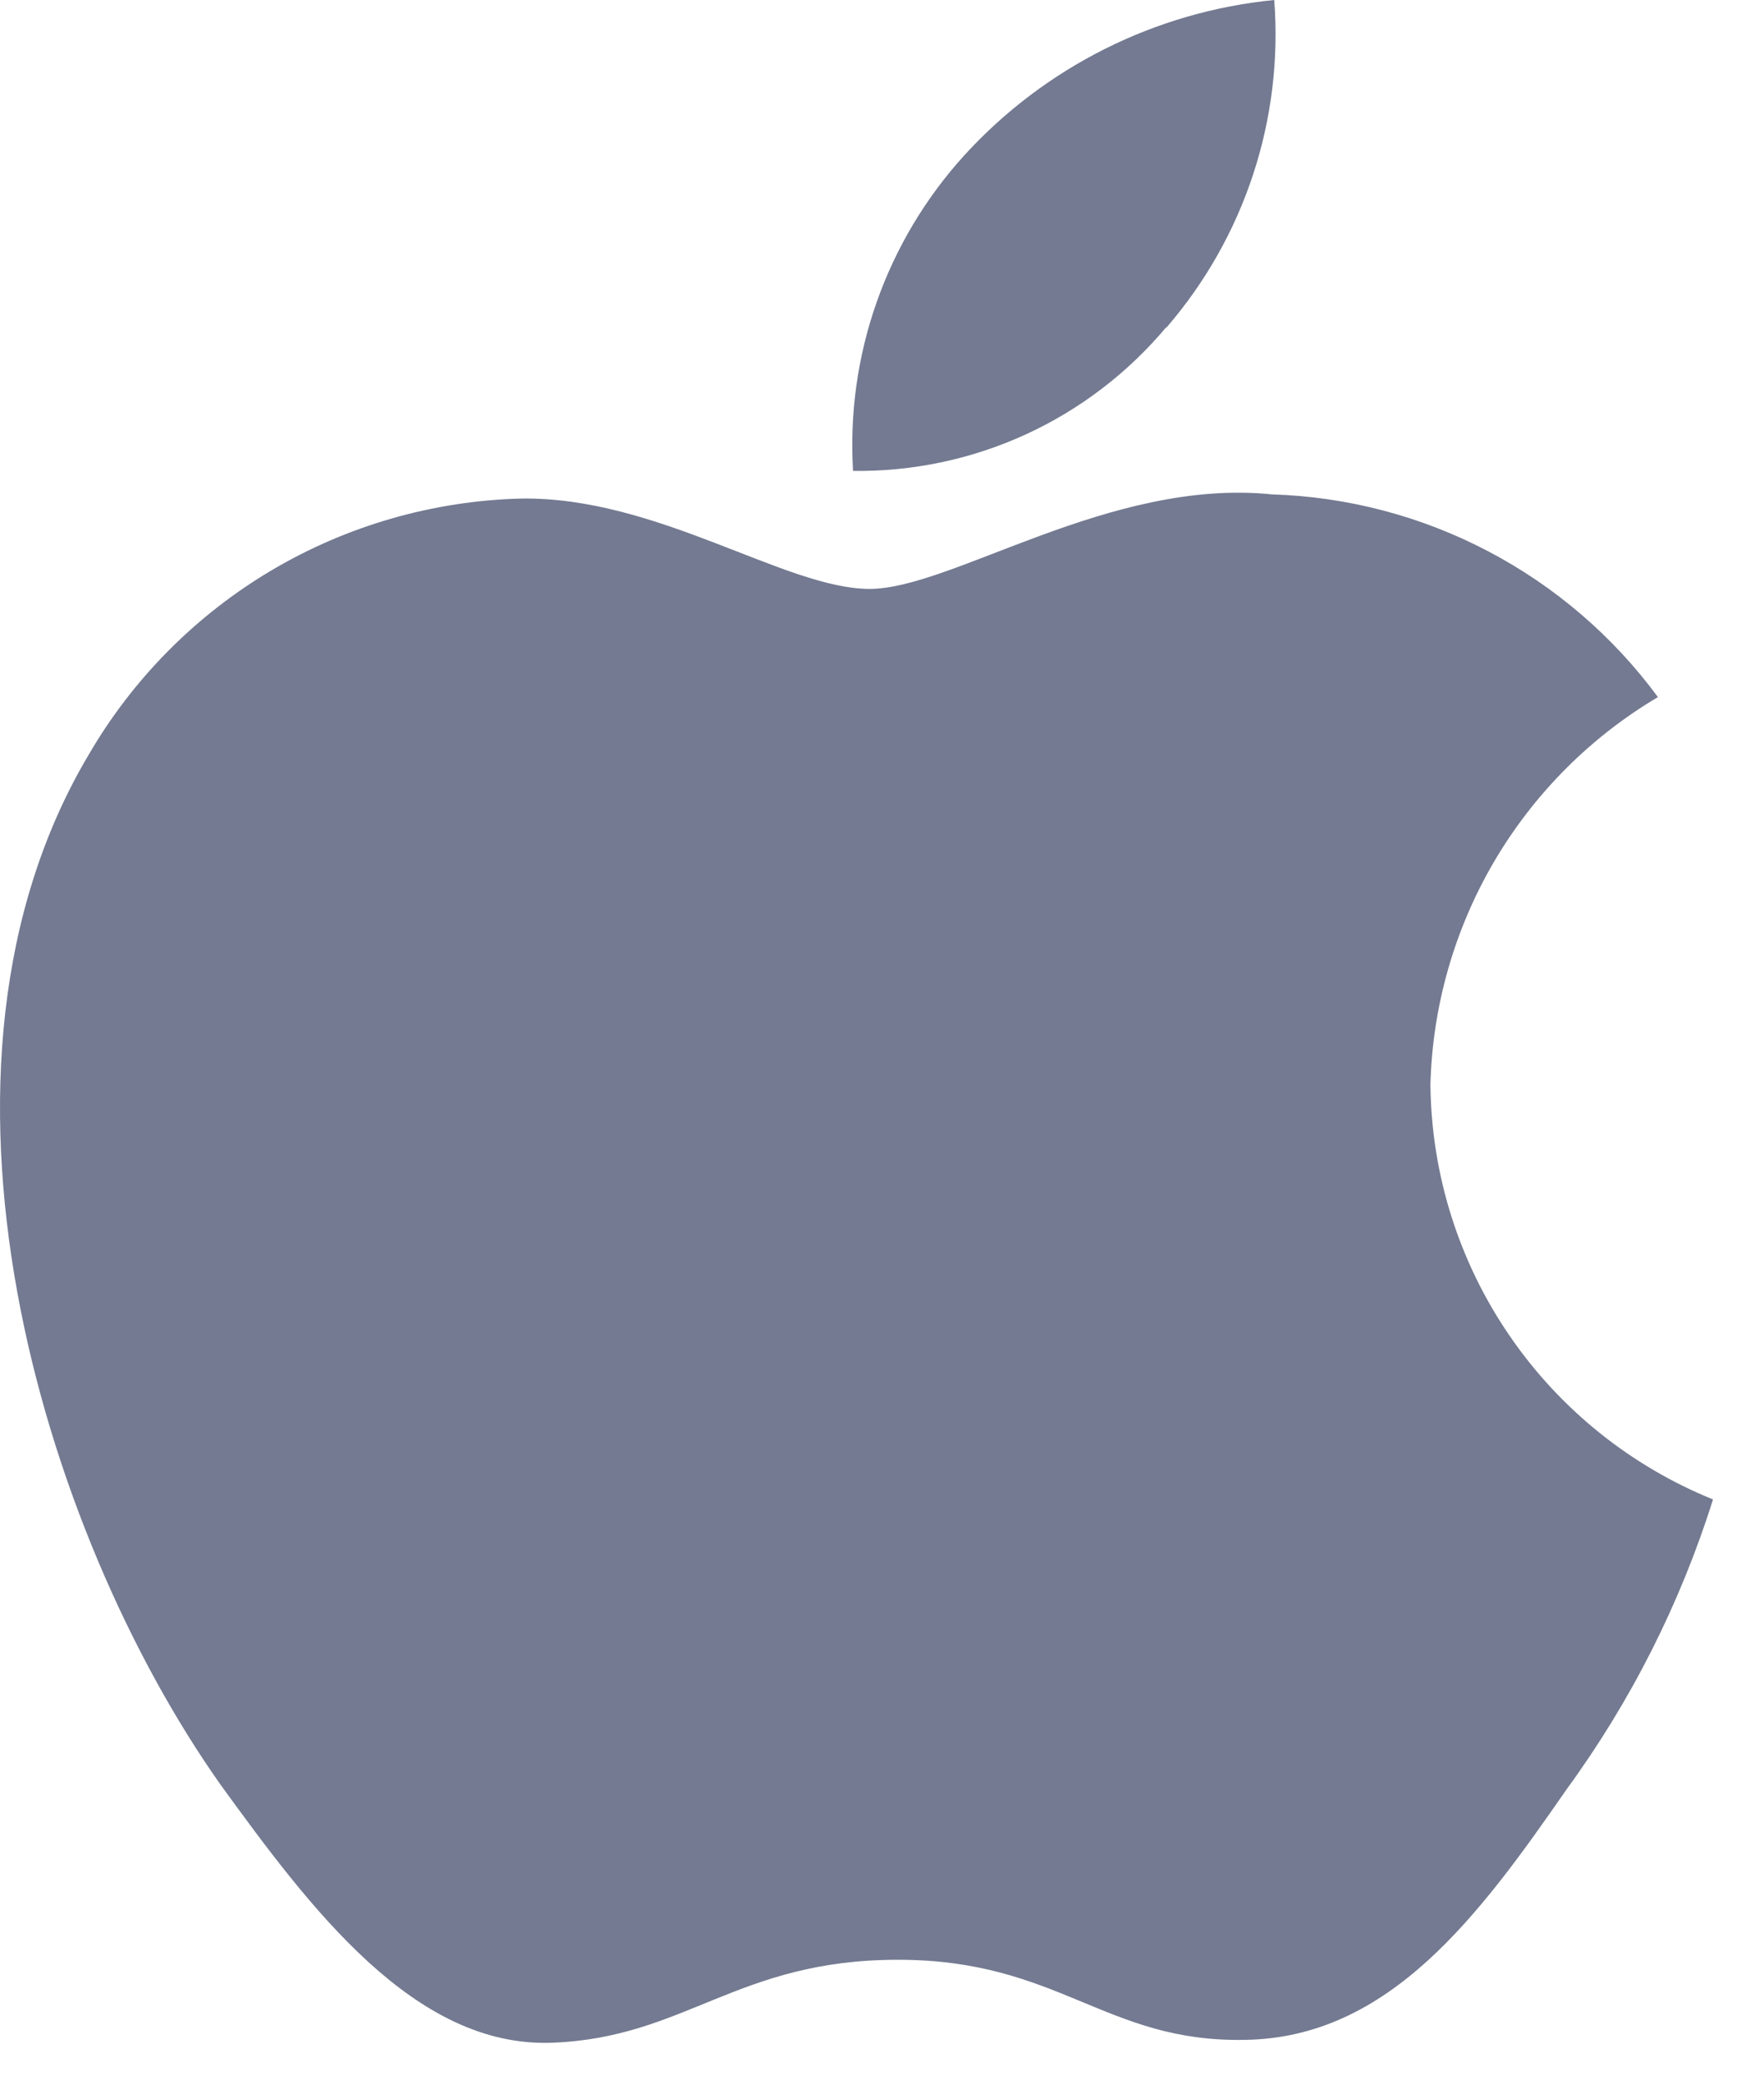 <svg width="22" height="26" viewBox="0 0 22 26" fill="none" xmlns="http://www.w3.org/2000/svg">
<path d="M17.839 13.554C17.86 12.569 18.132 11.607 18.628 10.756C19.125 9.906 19.83 9.196 20.677 8.694C20.119 7.936 19.395 7.314 18.561 6.876C17.727 6.438 16.805 6.195 15.863 6.166C13.841 5.959 11.875 7.345 10.845 7.345C9.793 7.344 8.201 6.191 6.496 6.218C5.399 6.247 4.329 6.555 3.385 7.114C2.442 7.673 1.657 8.465 1.106 9.413C-1.222 13.329 0.512 19.088 2.748 22.255C3.871 23.803 5.169 25.54 6.885 25.477C8.555 25.414 9.186 24.442 11.199 24.442C13.211 24.442 13.785 25.477 15.53 25.441C17.33 25.414 18.452 23.884 19.537 22.318C20.339 21.22 20.956 19.998 21.364 18.701C20.336 18.284 19.453 17.574 18.826 16.658C18.199 15.743 17.856 14.663 17.84 13.553" fill="#737A91"/>
<path d="M14.547 4.086C15.03 3.527 15.397 2.879 15.628 2.177C15.859 1.476 15.948 0.736 15.892 0C14.407 0.146 13.029 0.837 12.024 1.94C11.543 2.47 11.172 3.091 10.934 3.767C10.696 4.442 10.596 5.158 10.639 5.873C11.382 5.883 12.117 5.728 12.793 5.418C13.469 5.108 14.066 4.651 14.544 4.082" fill="#737A91"/>
</svg>
